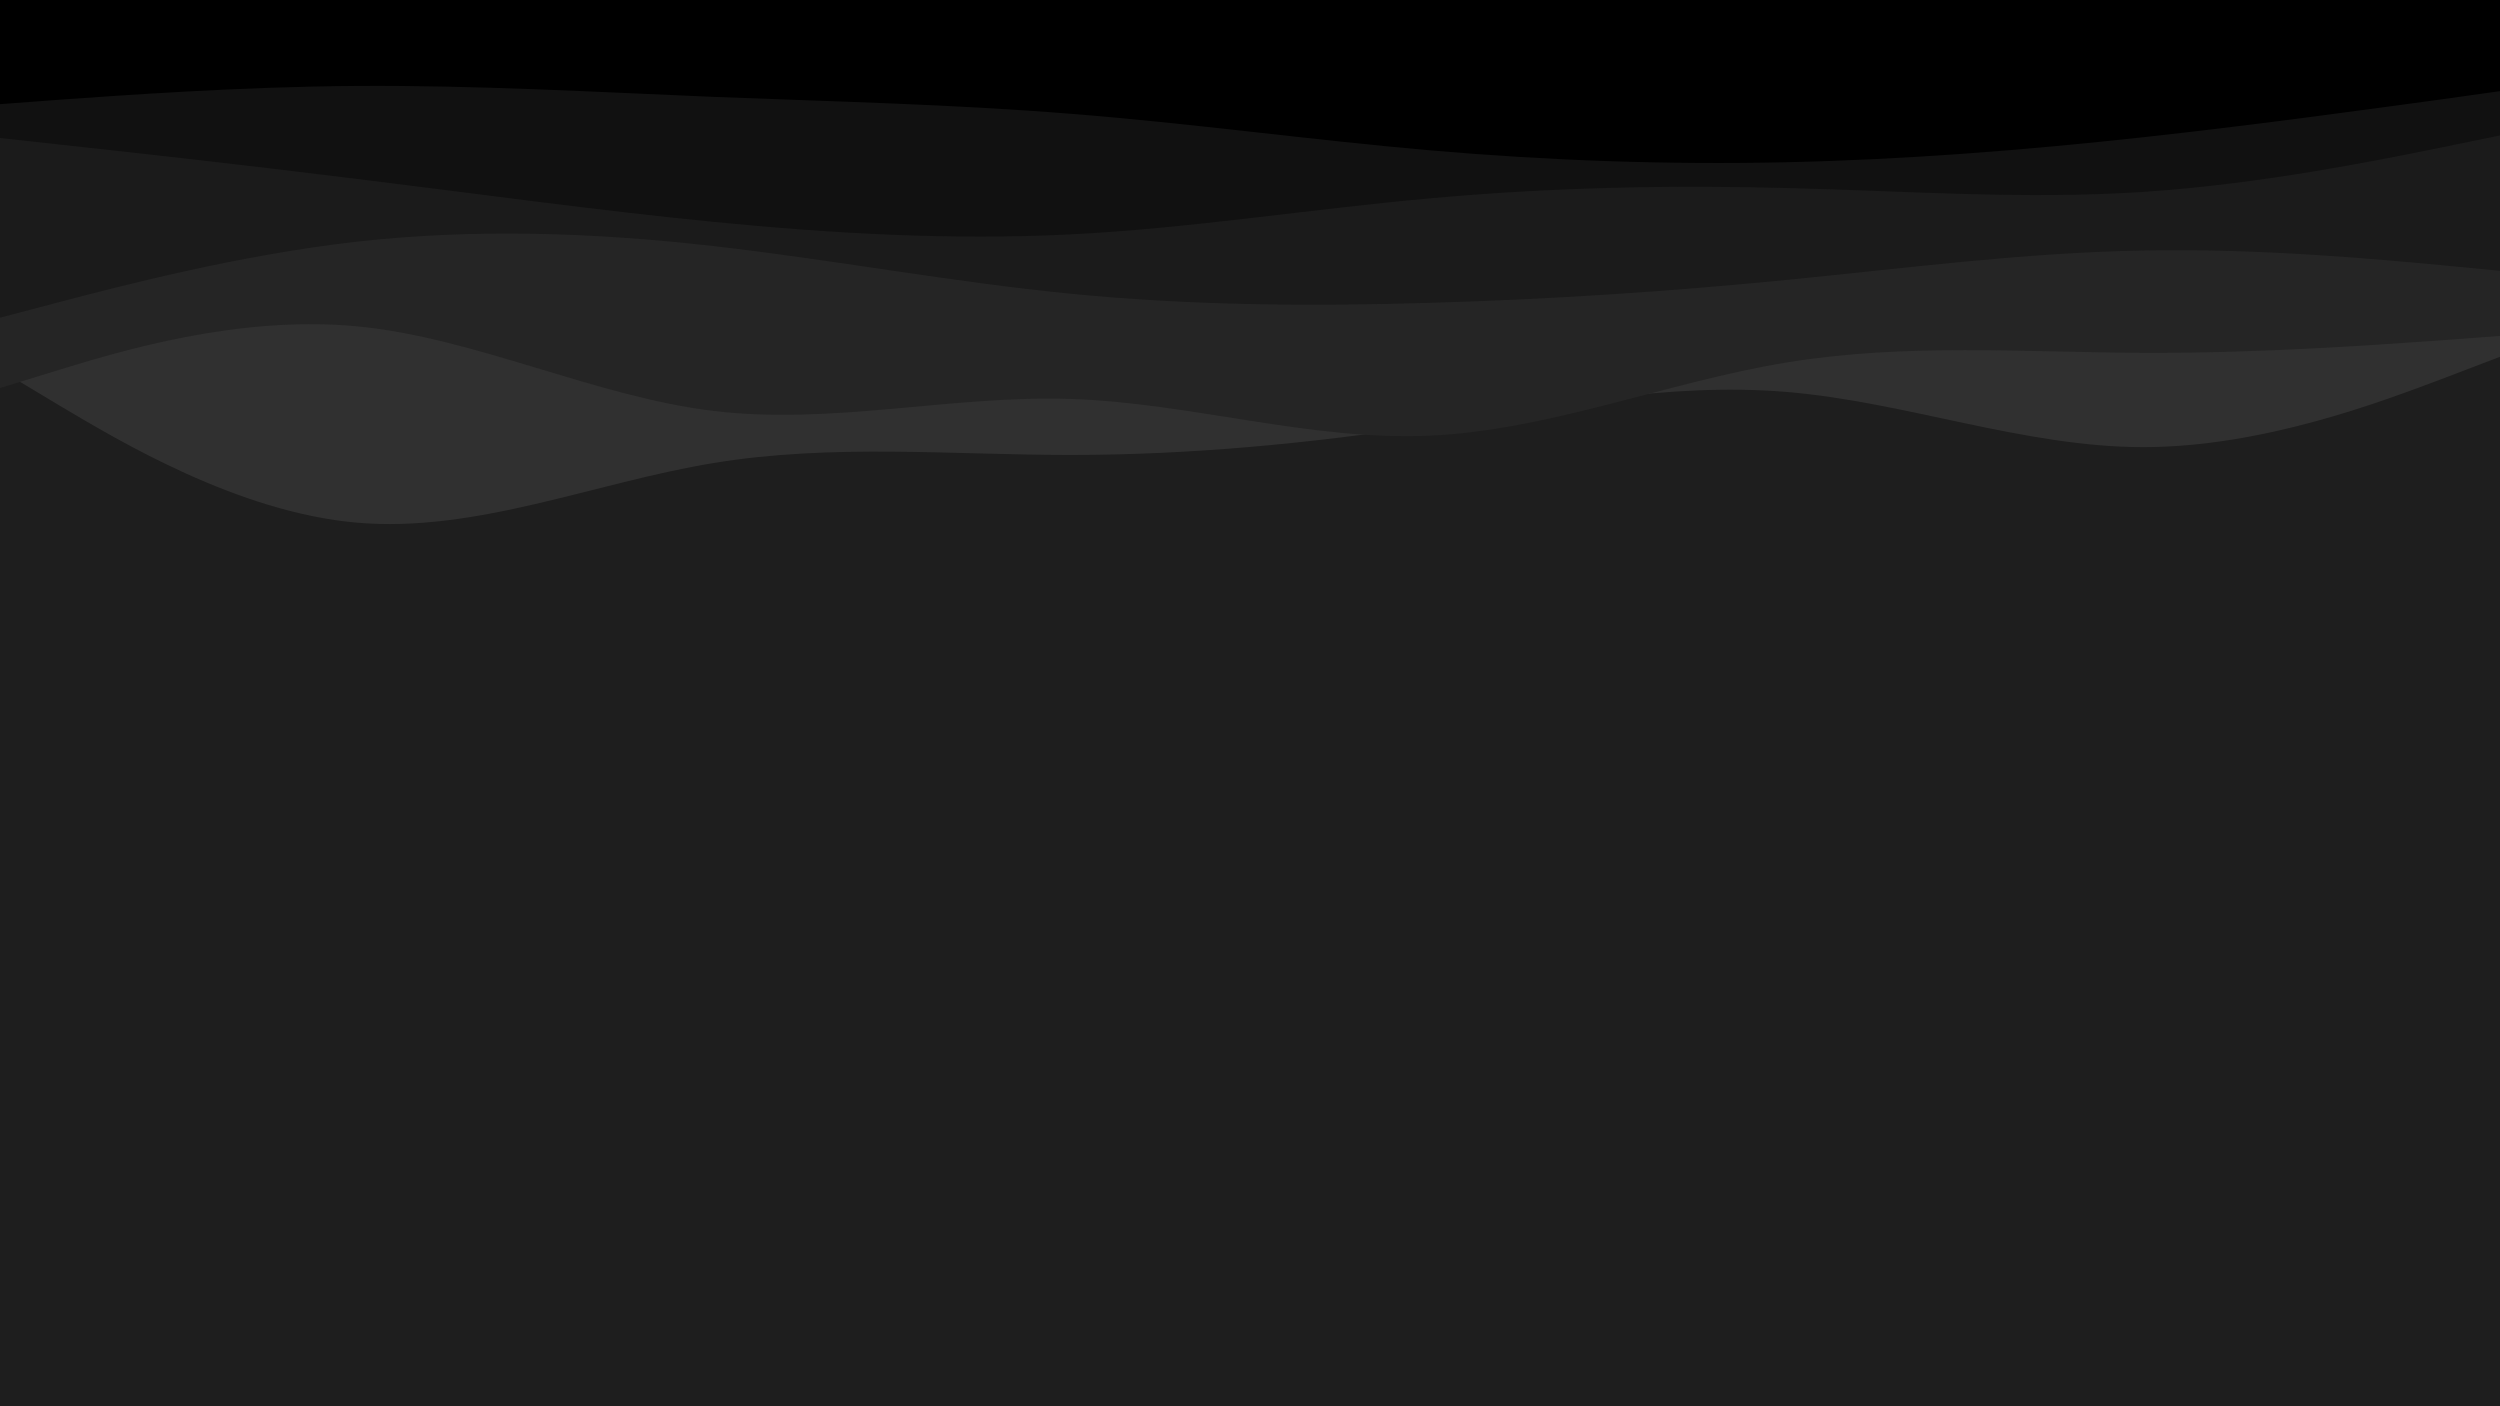 <svg id="visual" viewBox="0 0 960 540" width="960" height="540" xmlns="http://www.w3.org/2000/svg" xmlns:xlink="http://www.w3.org/1999/xlink" version="1.1"><rect x="0" y="0" width="960" height="540" fill="#1e1e1e"></rect><path d="M0 142L22.8 155.7C45.7 169.3 91.3 196.7 137 200.7C182.7 204.7 228.3 185.3 274 177.8C319.7 170.3 365.3 174.7 411.2 174.7C457 174.7 503 170.3 548.8 163.3C594.7 156.3 640.3 146.7 686 150.5C731.7 154.3 777.3 171.7 823 171.7C868.7 171.7 914.3 154.3 937.2 145.7L960 137L960 0L937.2 0C914.3 0 868.7 0 823 0C777.3 0 731.7 0 686 0C640.3 0 594.7 0 548.8 0C503 0 457 0 411.2 0C365.3 0 319.7 0 274 0C228.3 0 182.7 0 137 0C91.3 0 45.7 0 22.8 0L0 0Z" fill="#303030"></path><path d="M0 149L22.8 142C45.7 135 91.3 121 137 125.3C182.7 129.7 228.3 152.3 274 157.8C319.7 163.3 365.3 151.7 411.2 153.2C457 154.7 503 169.3 548.8 167.3C594.7 165.3 640.3 146.7 686 139.2C731.7 131.7 777.3 135.3 823 135.5C868.7 135.7 914.3 132.3 937.2 130.7L960 129L960 0L937.2 0C914.3 0 868.7 0 823 0C777.3 0 731.7 0 686 0C640.3 0 594.7 0 548.8 0C503 0 457 0 411.2 0C365.3 0 319.7 0 274 0C228.3 0 182.7 0 137 0C91.3 0 45.7 0 22.8 0L0 0Z" fill="#252525"></path><path d="M0 122L22.8 116C45.7 110 91.3 98 137 92.8C182.7 87.7 228.3 89.3 274 94.5C319.7 99.7 365.3 108.3 411.2 112.8C457 117.3 503 117.7 548.8 116.3C594.7 115 640.3 112 686 107.5C731.7 103 777.3 97 823 96.2C868.7 95.3 914.3 99.7 937.2 101.8L960 104L960 0L937.2 0C914.3 0 868.7 0 823 0C777.3 0 731.7 0 686 0C640.3 0 594.7 0 548.8 0C503 0 457 0 411.2 0C365.3 0 319.7 0 274 0C228.3 0 182.7 0 137 0C91.3 0 45.7 0 22.8 0L0 0Z" fill="#1b1b1b"></path><path d="M0 53L22.8 55.5C45.7 58 91.3 63 137 68.7C182.7 74.3 228.3 80.7 274 85.2C319.7 89.7 365.3 92.3 411.2 90C457 87.7 503 80.3 548.8 76.2C594.7 72 640.3 71 686 72.2C731.7 73.3 777.3 76.7 823 73.7C868.7 70.7 914.3 61.3 937.2 56.7L960 52L960 0L937.2 0C914.3 0 868.7 0 823 0C777.3 0 731.7 0 686 0C640.3 0 594.7 0 548.8 0C503 0 457 0 411.2 0C365.3 0 319.7 0 274 0C228.3 0 182.7 0 137 0C91.3 0 45.7 0 22.8 0L0 0Z" fill="#111111"></path><path d="M0 40L22.8 38.3C45.7 36.7 91.3 33.3 137 33C182.7 32.7 228.3 35.3 274 37.2C319.7 39 365.3 40 411.2 43.7C457 47.3 503 53.7 548.8 57.7C594.7 61.7 640.3 63.3 686 62.3C731.7 61.3 777.3 57.7 823 52.7C868.7 47.7 914.3 41.3 937.2 38.2L960 35L960 0L937.2 0C914.3 0 868.7 0 823 0C777.3 0 731.7 0 686 0C640.3 0 594.7 0 548.8 0C503 0 457 0 411.2 0C365.3 0 319.7 0 274 0C228.3 0 182.7 0 137 0C91.3 0 45.7 0 22.8 0L0 0Z" fill="#000000"></path></svg>